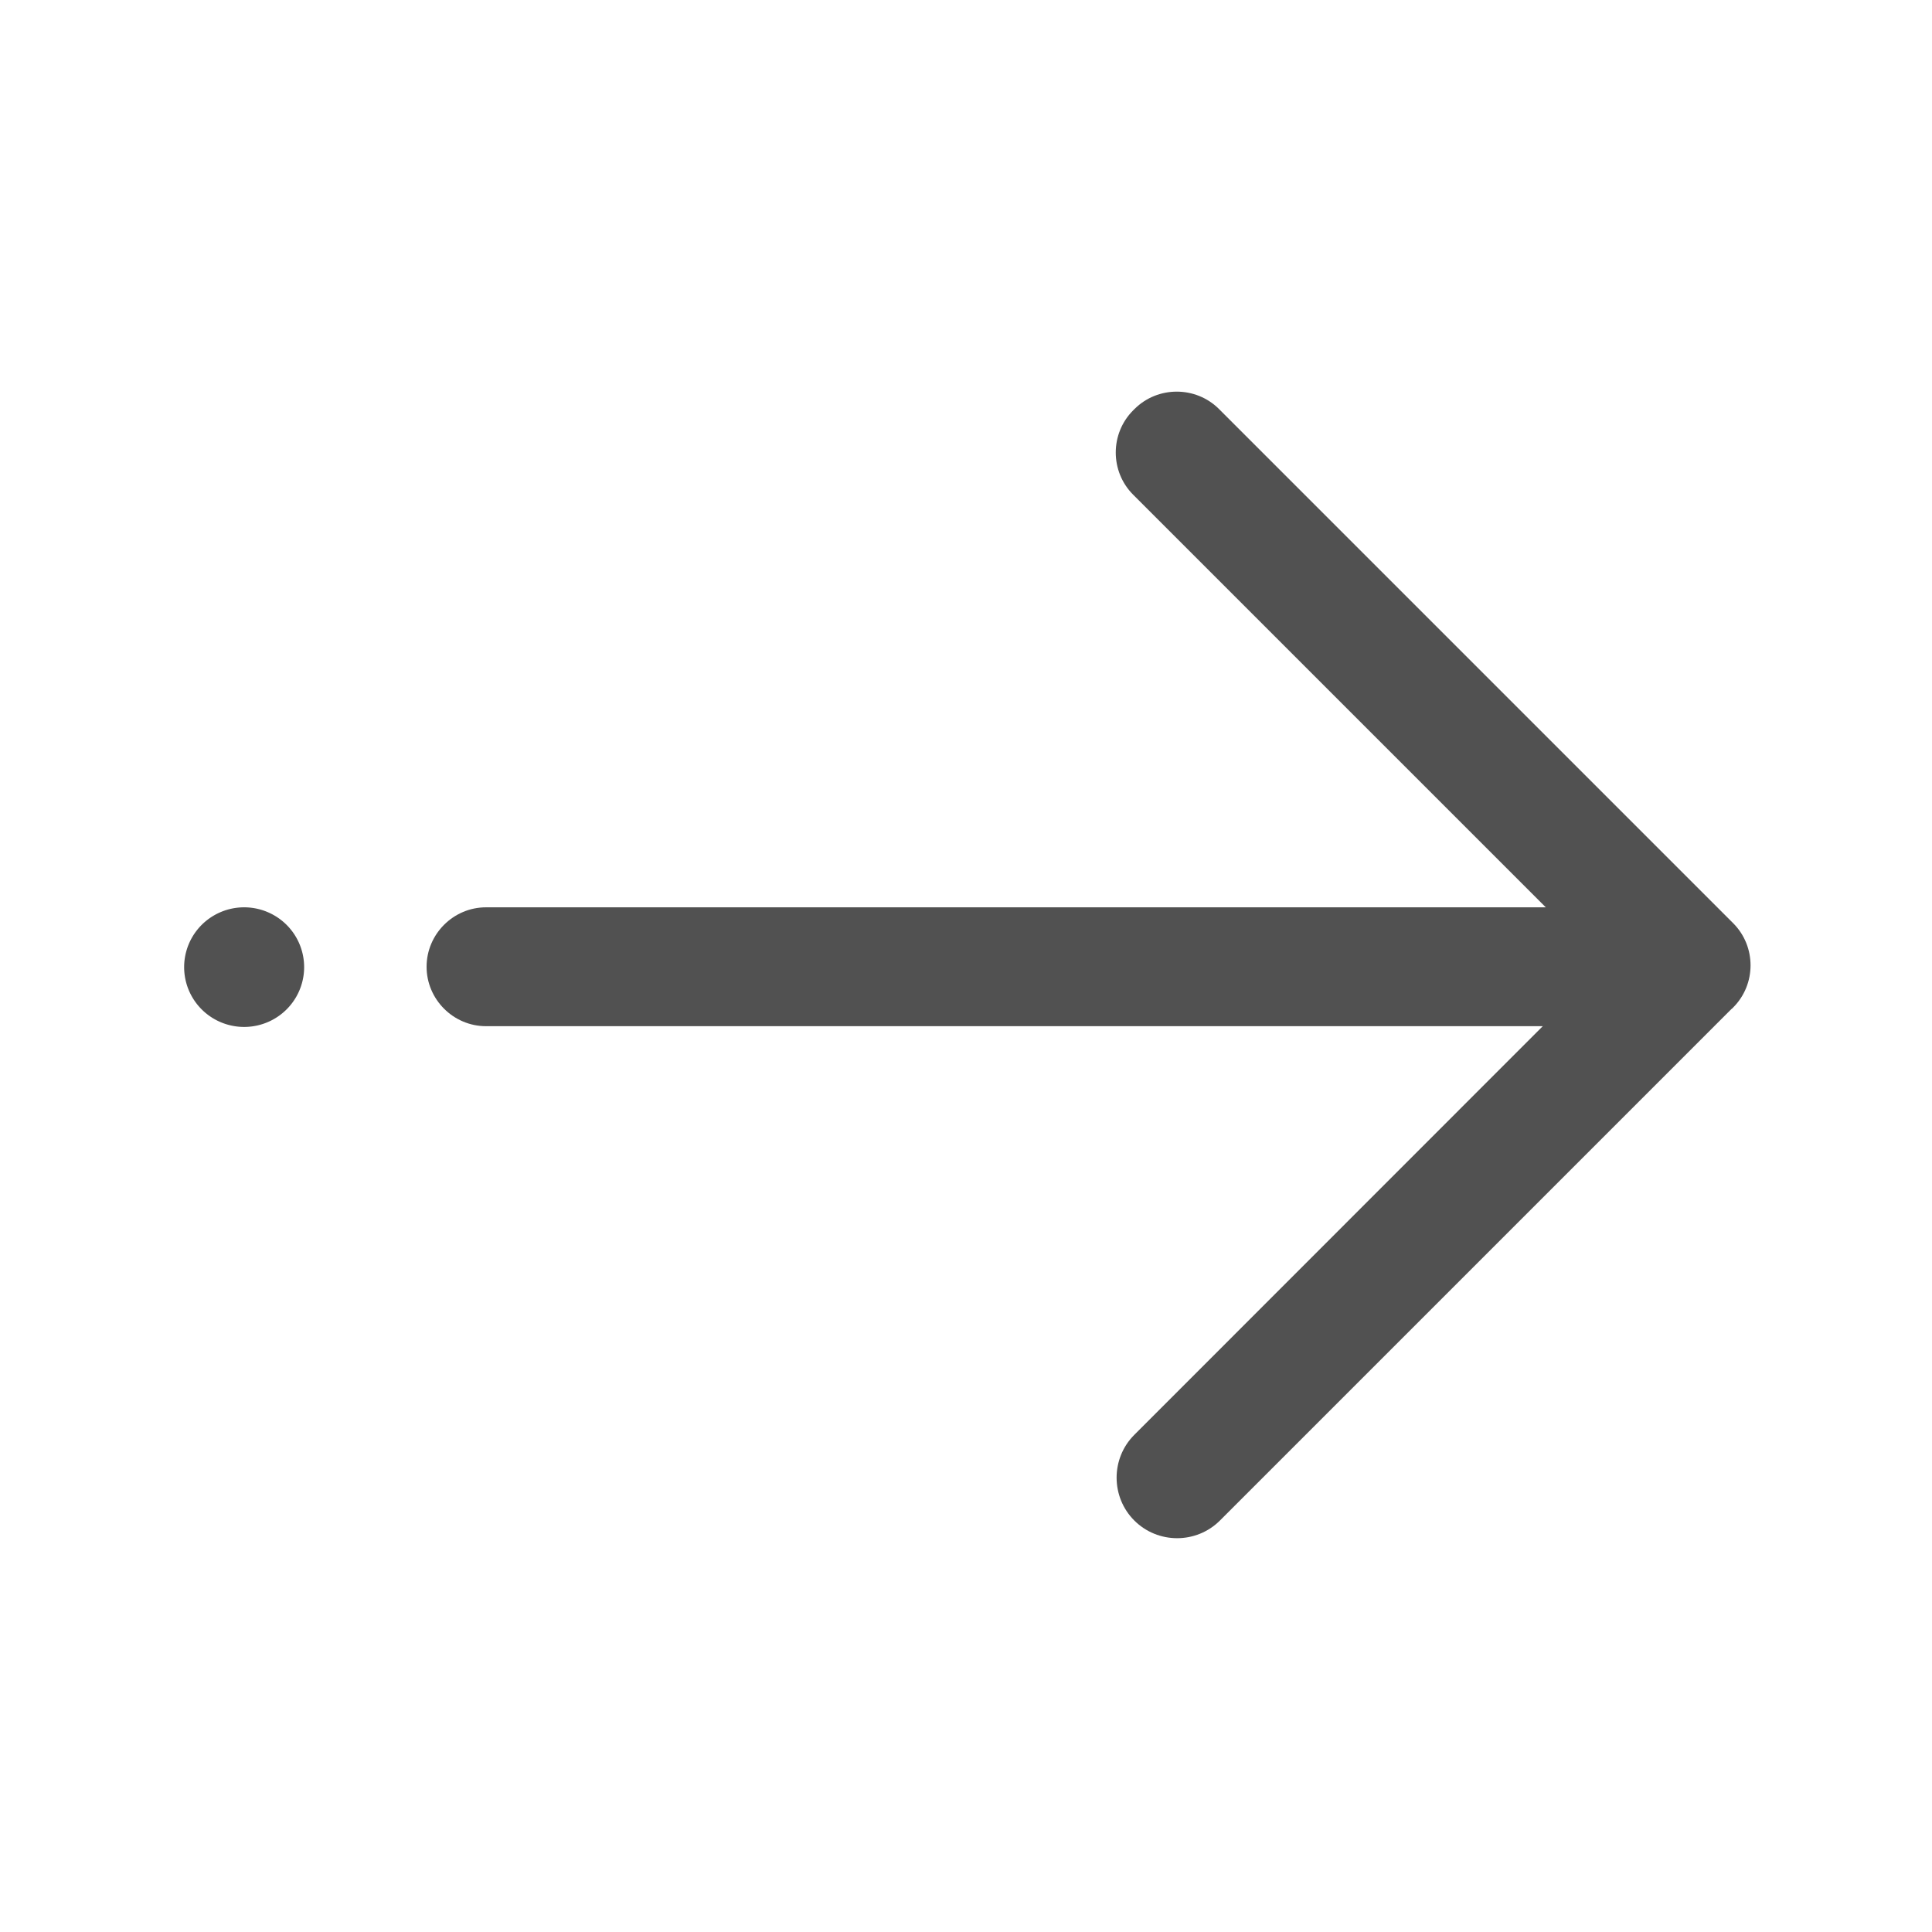 <svg t="1710666632250" class="icon" viewBox="0 0 1024 1024" version="1.1" xmlns="http://www.w3.org/2000/svg" p-id="3298" width="200" height="200"><path d="M918.6 489.3L646.1 216.8c-12.3-12.3-32.5-12.3-44.8 0l-0.7 0.7c-12.3 12.3-12.3 32.4 0 44.7l218.7 218.7H257.6c-17.3 0-31.5 14.2-31.5 31.5s14.2 31.5 31.5 31.5h560.1L601.2 760.5c-12.5 12.5-12.5 32.9 0 45.4s32.9 12.5 45.4 0l271.1-271.1s0.1-0.1 0.2-0.1l0.7-0.7c12.3-12.3 12.3-32.4 0-44.7z" fill="#515151" p-id="3299"></path><path d="M97.6 512.6a31.8 31.7 0 1 0 63.6 0 31.8 31.7 0 1 0-63.6 0Z" fill="#515151" p-id="3300"></path></svg>